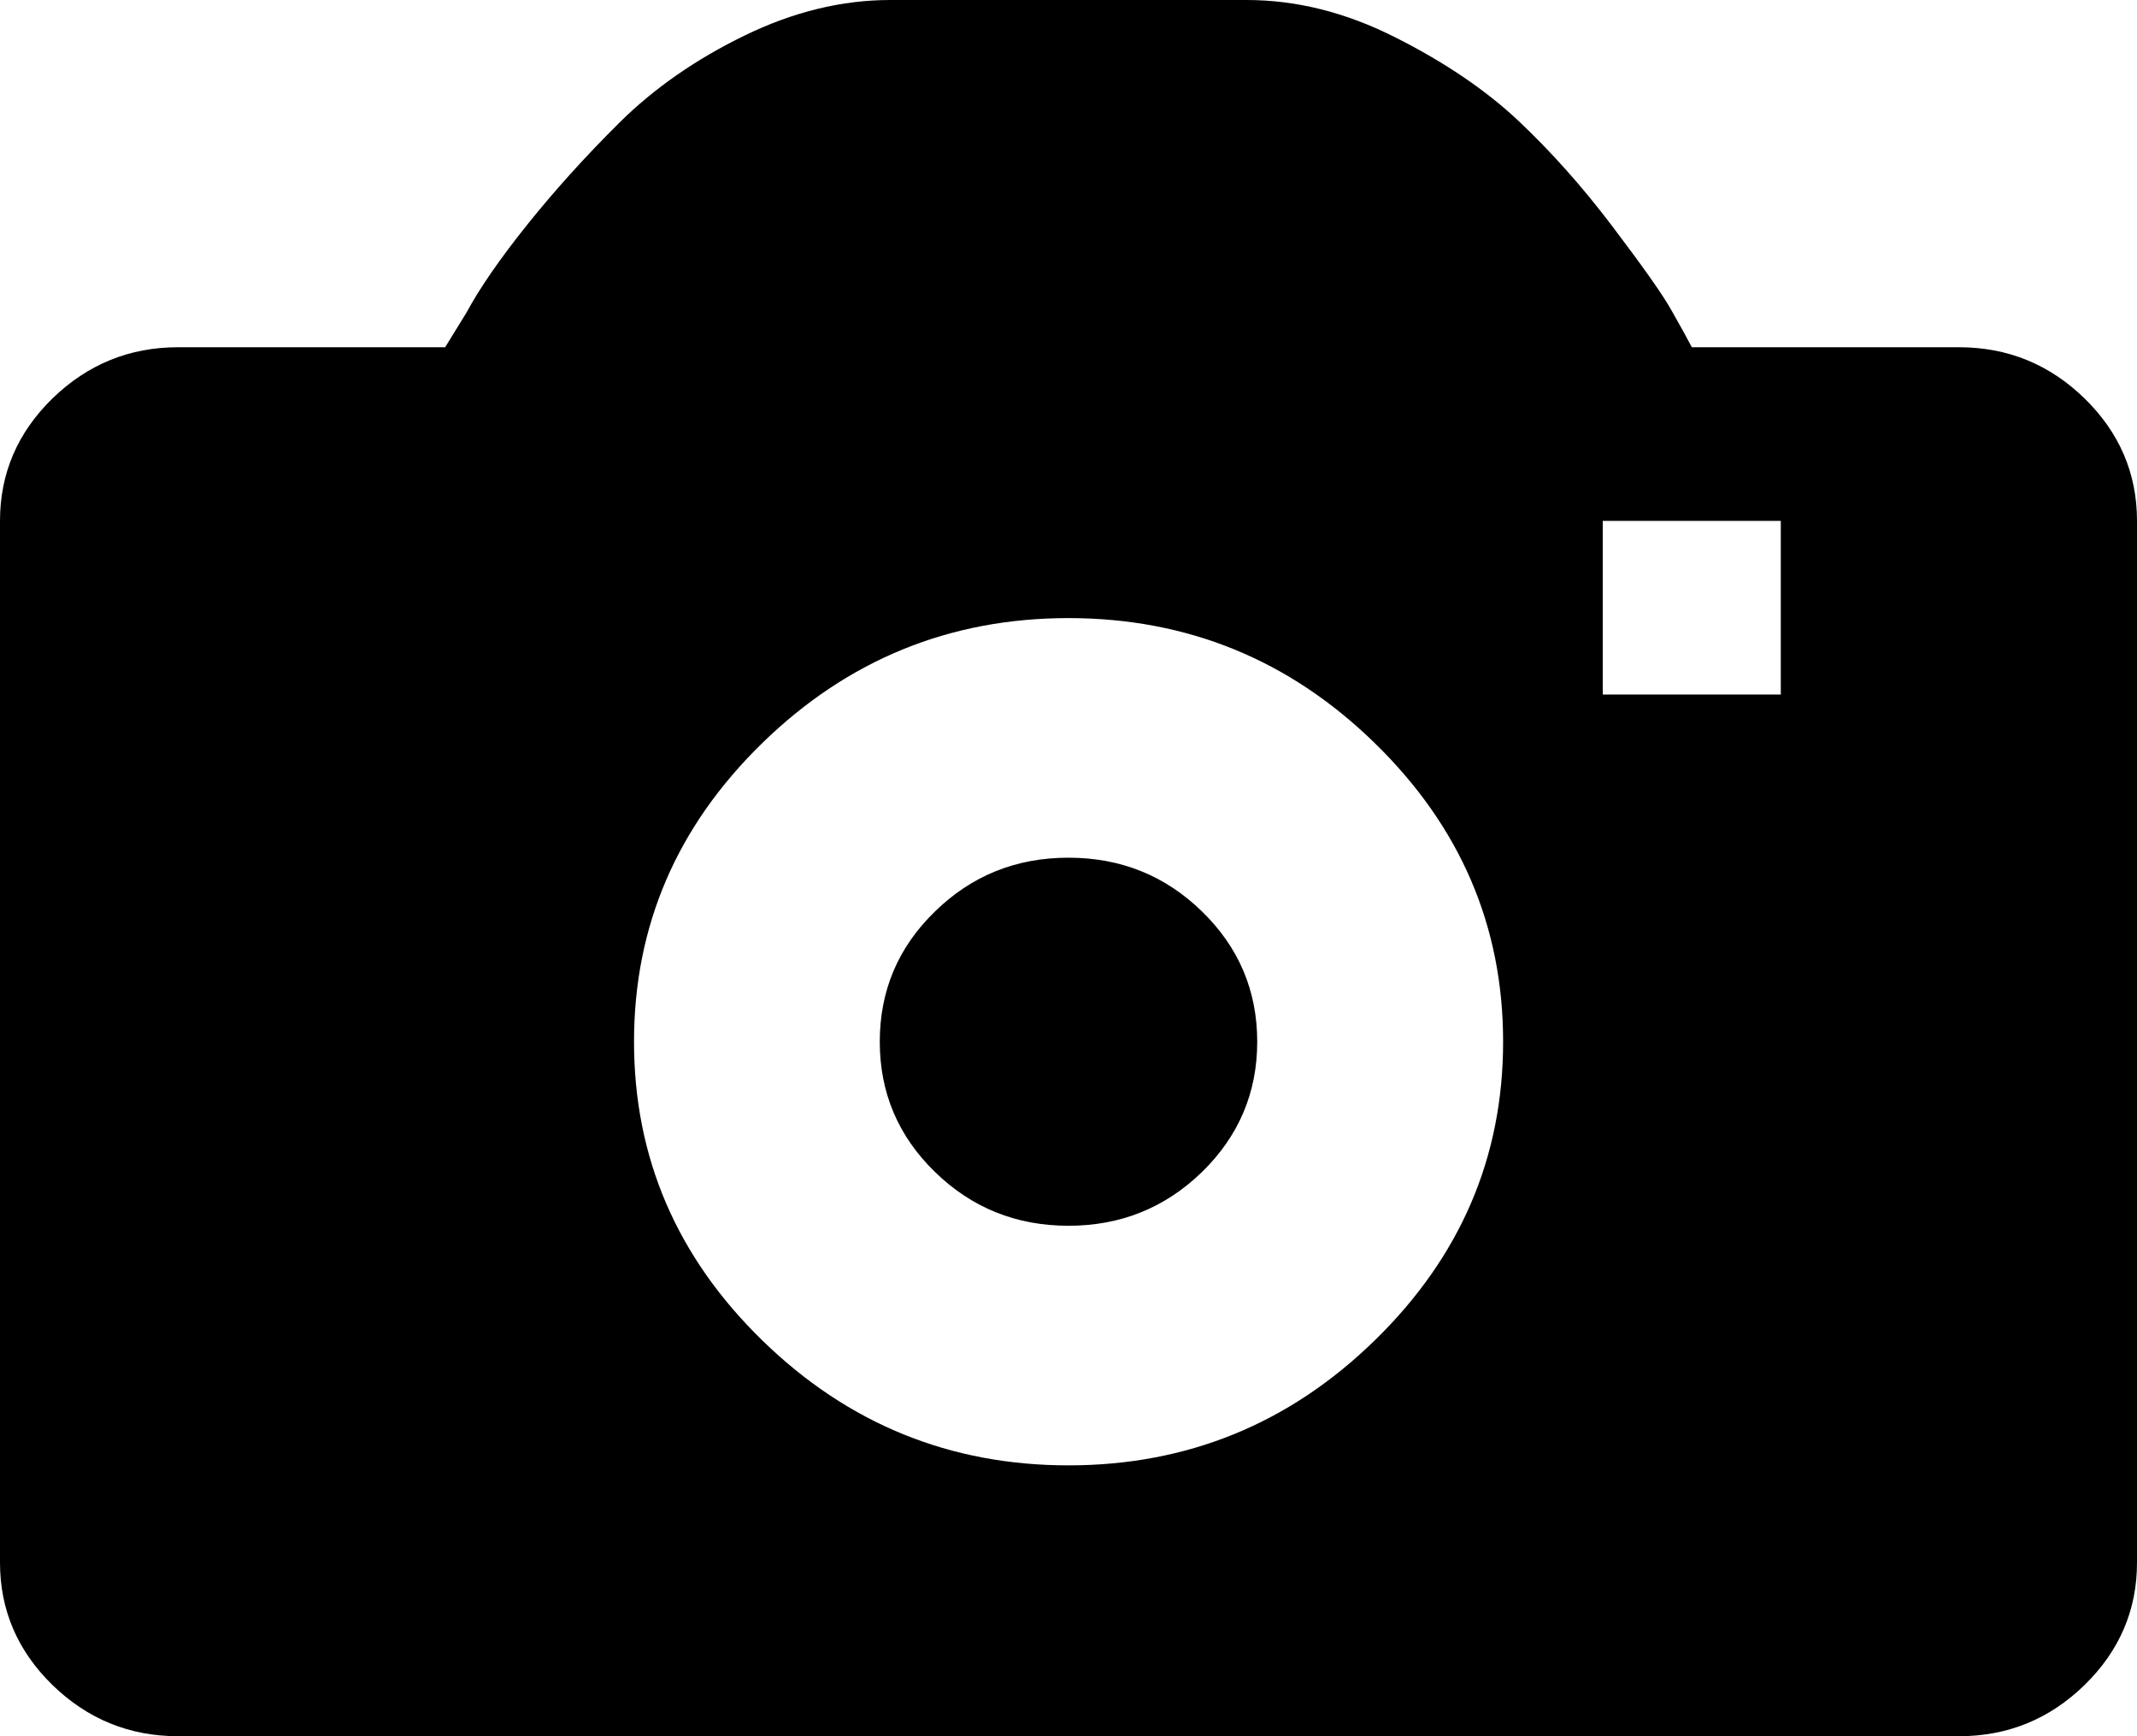 <?xml version="1.0" encoding="UTF-8"?>
<svg width="16px" height="13px" viewBox="0 0 16 13" version="1.1" xmlns="http://www.w3.org/2000/svg" xmlns:xlink="http://www.w3.org/1999/xlink">
    <!-- Generator: Sketch 52.6 (67491) - http://www.bohemiancoding.com/sketch -->
    <title>SnapshotIcon</title>
    <desc>Created with Sketch.</desc>
    <g id="SnapshotIcon" stroke="none" stroke-width="1" fill="none" fill-rule="evenodd">
        <path d="M15.607,12.617 C15.345,12.872 15.032,13 14.667,13 L1.333,13 C0.969,13 0.656,12.872 0.393,12.617 C0.131,12.361 0,12.055 0,11.7 L0,3.9 C0,3.545 0.131,3.239 0.393,2.983 C0.656,2.728 0.969,2.6 1.333,2.6 L3.333,2.6 L3.493,2.34 C3.591,2.158 3.742,1.939 3.947,1.683 C4.151,1.428 4.382,1.172 4.64,0.916 C4.898,0.661 5.209,0.444 5.573,0.267 C5.938,0.089 6.302,0 6.667,0 L9.333,0 C9.707,0 10.078,0.093 10.447,0.28 C10.815,0.465 11.123,0.674 11.367,0.903 C11.611,1.133 11.847,1.397 12.073,1.696 C12.3,1.996 12.447,2.203 12.513,2.321 C12.58,2.438 12.631,2.531 12.667,2.6 L14.667,2.6 C15.032,2.6 15.345,2.728 15.607,2.983 C15.869,3.239 16,3.545 16,3.9 L16,11.7 C16,12.055 15.869,12.361 15.607,12.617 C15.607,12.617 15.869,12.361 15.607,12.617 L15.607,12.617 L15.607,12.617 Z M8,4.628 C7.111,4.628 6.347,4.94 5.707,5.564 C5.067,6.188 4.747,6.933 4.747,7.8 C4.747,8.667 5.067,9.412 5.707,10.036 C6.347,10.66 7.111,10.972 8,10.972 C8.889,10.972 9.654,10.66 10.293,10.036 C10.933,9.412 11.254,8.667 11.254,7.8 C11.254,6.933 10.933,6.188 10.293,5.564 C9.654,4.94 8.889,4.628 8,4.628 L8,4.628 L8,4.628 L8,4.628 Z M8,9.178 C7.608,9.178 7.275,9.043 7,8.775 C6.724,8.506 6.587,8.181 6.587,7.8 C6.587,7.418 6.724,7.093 7,6.825 C7.275,6.556 7.608,6.422 8,6.422 C8.391,6.422 8.724,6.556 9,6.825 C9.275,7.093 9.413,7.418 9.413,7.8 C9.413,8.181 9.275,8.506 9,8.775 C8.724,9.043 8.391,9.178 8,9.178 L8,9.178 L8,9.178 L8,9.178 Z M12,5.2 L13.333,5.2 L13.333,3.9 L12,3.9 L12,3.9 L12,5.2 L12,5.2 Z" id="Fill-195" fill="#000000"></path>
    </g>
</svg>
